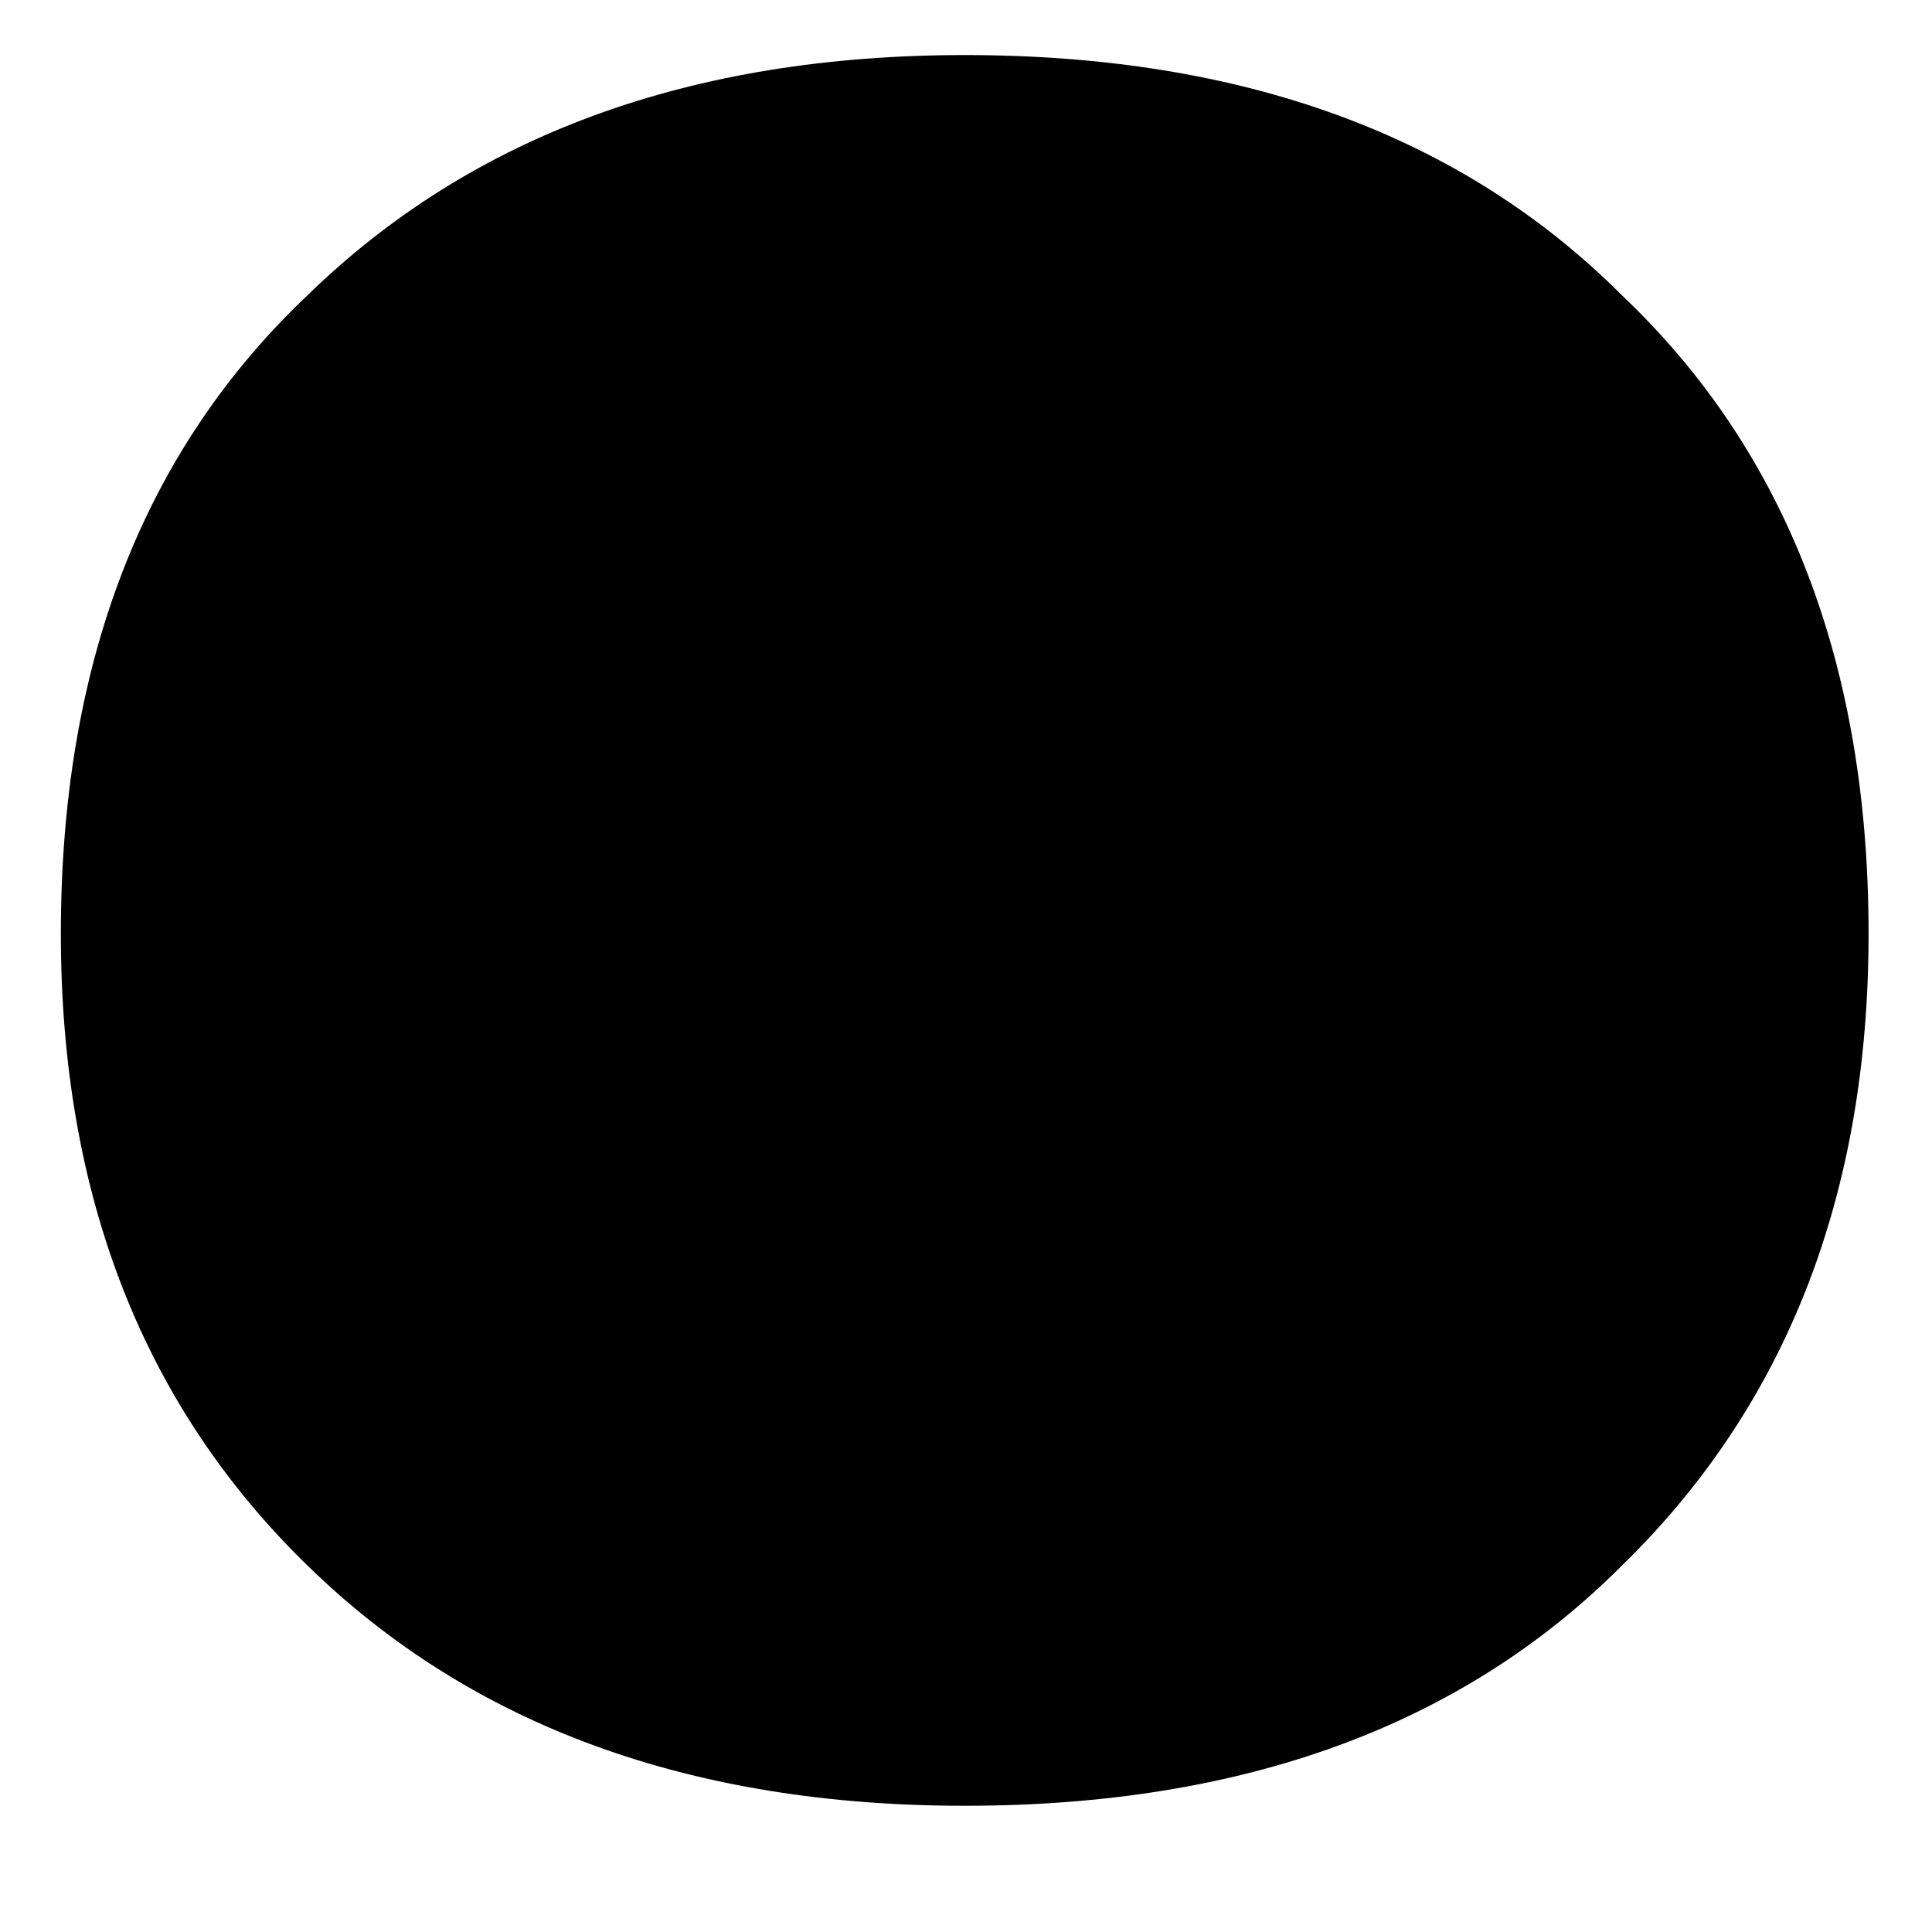 <svg width="6" height="6" viewBox="0 0 6 6" fill="none" xmlns="http://www.w3.org/2000/svg">
<path d="M2.996 5.608C2.145 5.608 1.465 5.36 0.955 4.862C0.444 4.365 0.189 3.711 0.189 2.9C0.189 2.062 0.444 1.401 0.955 0.917C1.465 0.42 2.145 0.171 2.996 0.171C3.86 0.171 4.54 0.42 5.037 0.917C5.547 1.401 5.803 2.062 5.803 2.9C5.803 3.711 5.547 4.365 5.037 4.862C4.54 5.36 3.86 5.608 2.996 5.608Z" fill="black"/>
</svg>
